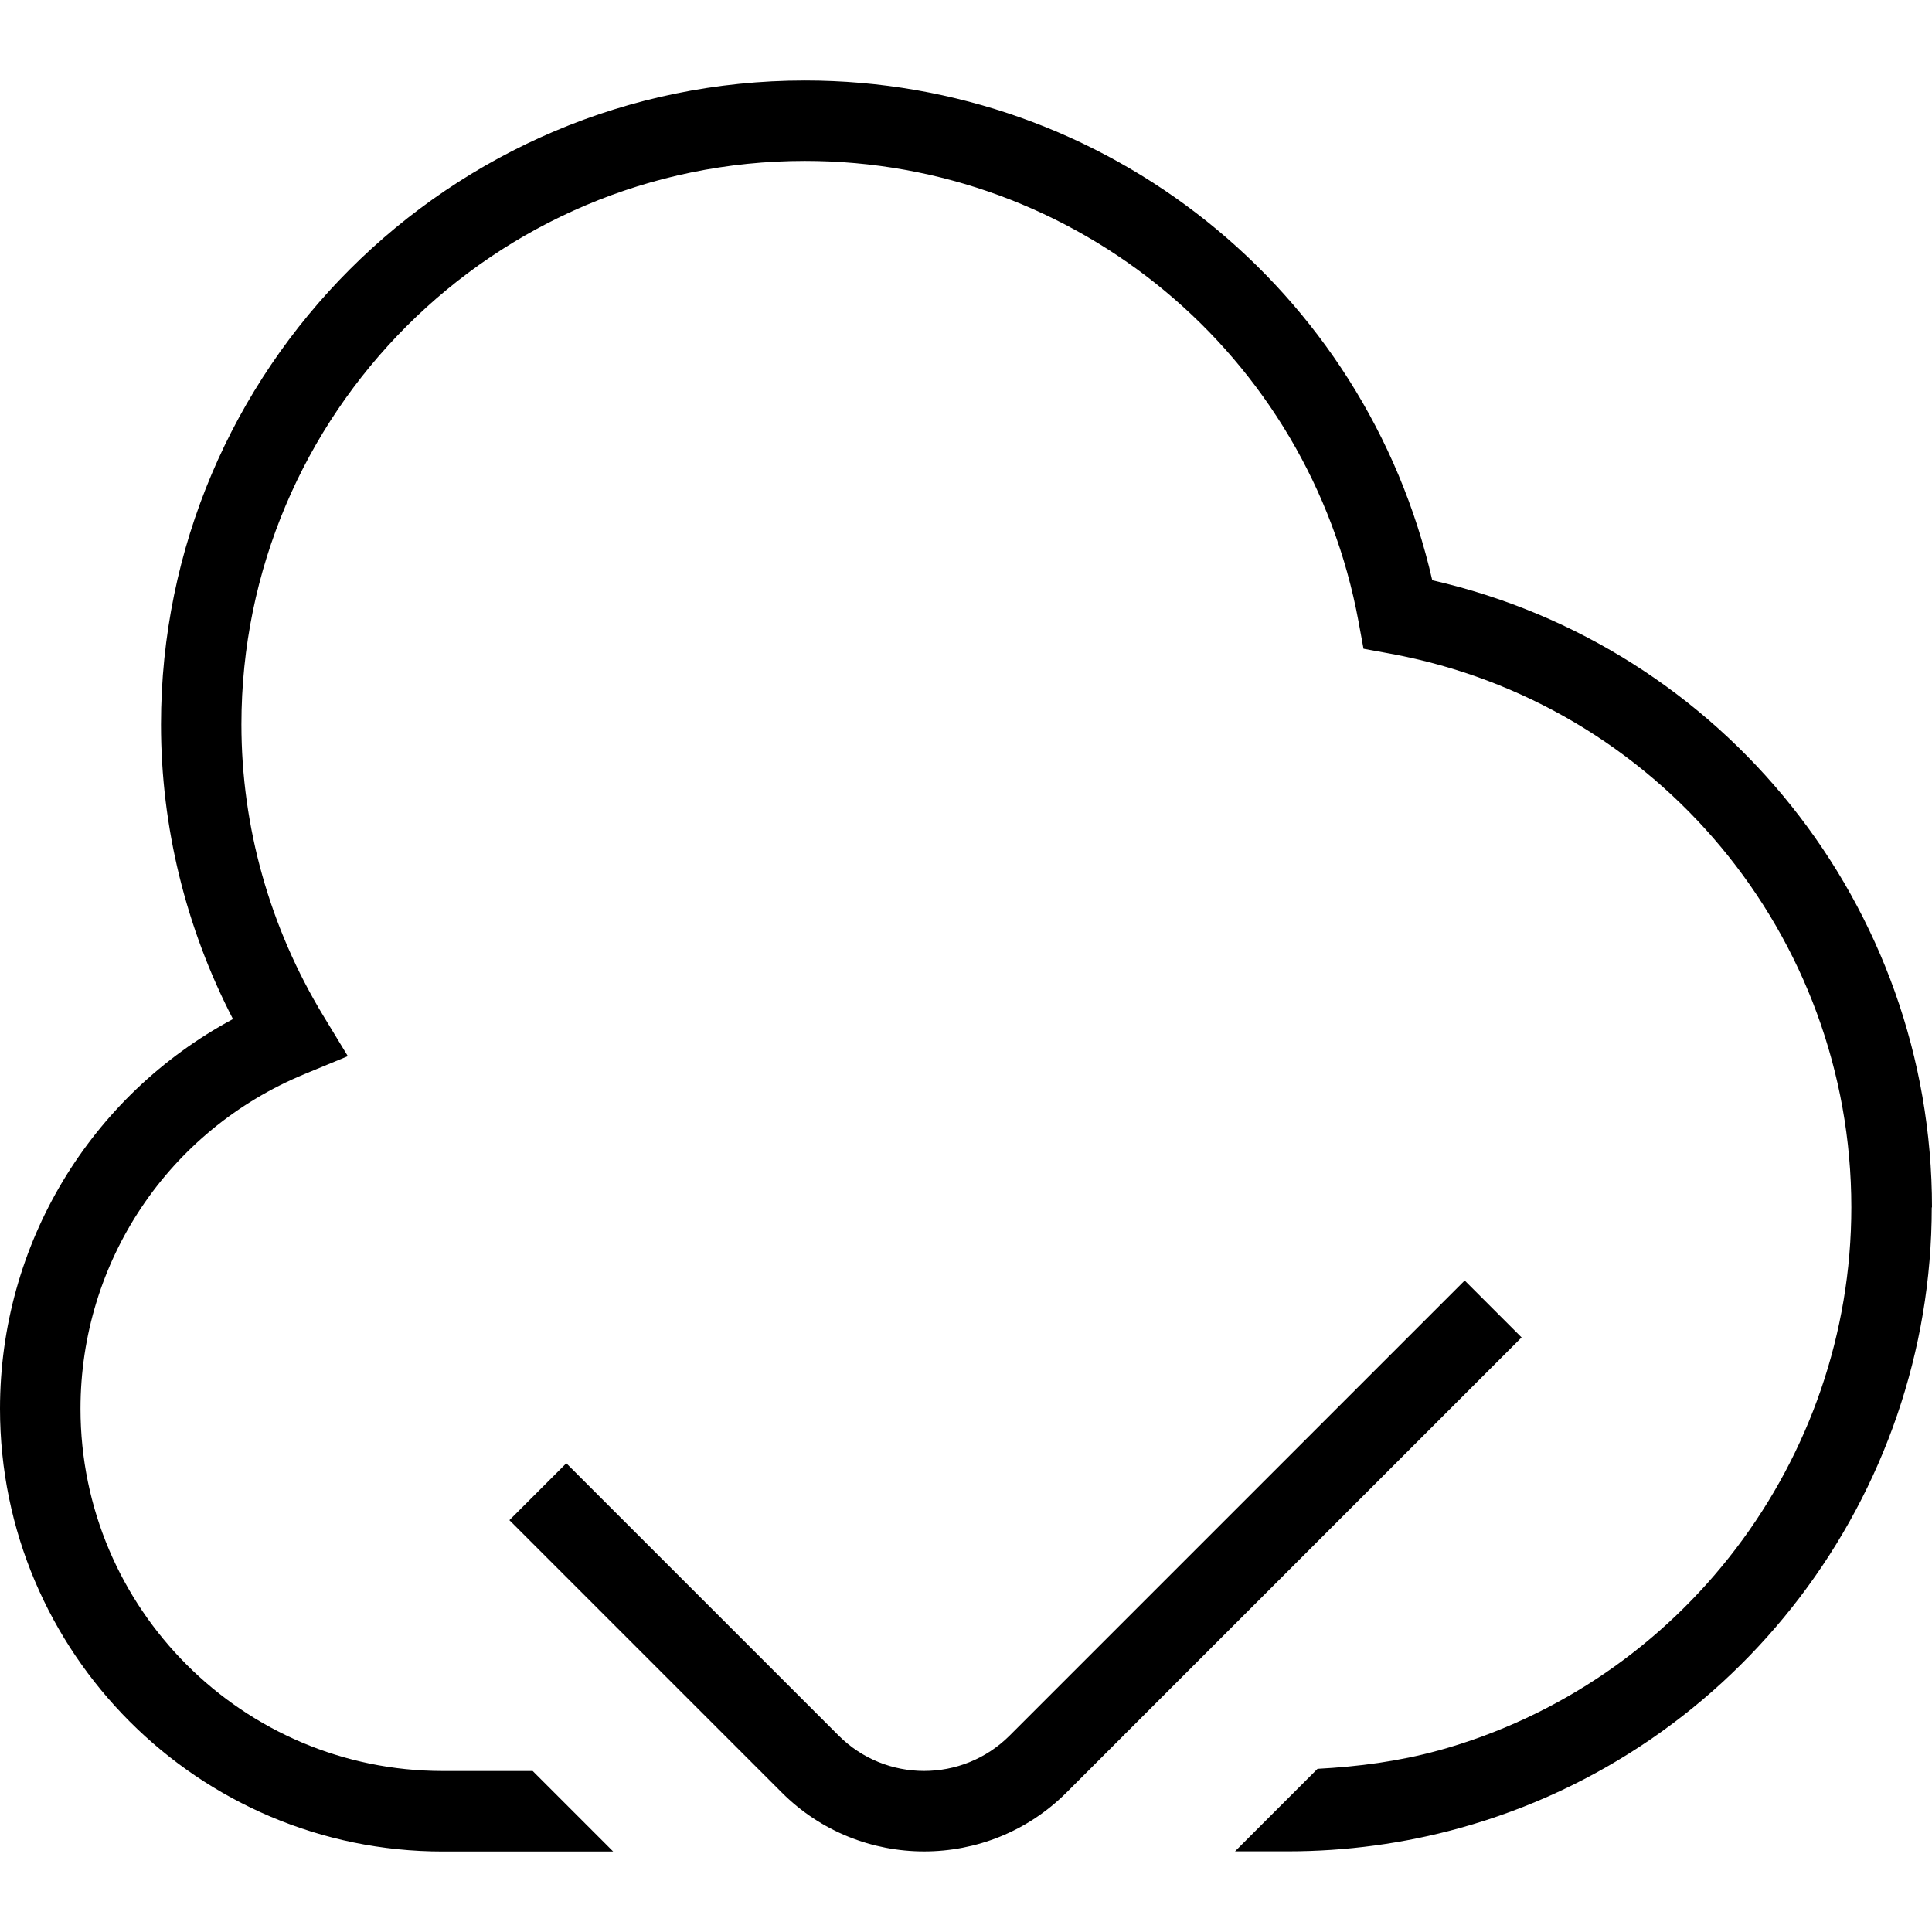 <?xml version="1.0" encoding="UTF-8"?>
<svg xmlns="http://www.w3.org/2000/svg" id="Layer_1" data-name="Layer 1" viewBox="0 0 24 24">
  <path d="m18.902,16.614l-5.654,5.654c-.487.487-1.127.731-1.768.731s-1.281-.244-1.768-.731l-3.384-3.384.707-.707,3.384,3.384c.584.584,1.536.585,2.122,0l5.654-5.654.707.707Zm5.098-1.614c0-3.741-2.591-6.966-6.208-7.792-.826-3.617-4.051-6.208-7.792-6.208C5.589,1,2,4.589,2,9c0,1.271.308,2.526.894,3.659-1.774.953-2.894,2.797-2.894,4.841,0,3.033,2.467,5.5,5.5,5.5h2.117l-1-1h-1.117c-2.481,0-4.5-2.019-4.5-4.5,0-1.826,1.092-3.458,2.782-4.157l.539-.223-.303-.499c-.667-1.098-1.019-2.351-1.019-3.622,0-3.86,3.14-7,7-7,3.373,0,6.265,2.406,6.877,5.722l.062.338.338.062c3.315.612,5.722,3.505,5.722,6.877,0,3.139-2.11,5.913-5.131,6.748,0,0-.001,0-.002,0-.486.134-.99.2-1.498.227l-1.025,1.025h.656c.724,0,1.442-.097,2.133-.288.001,0,.002,0,.003-.001,3.452-.955,5.863-4.125,5.863-7.711Z"/>
</svg>
